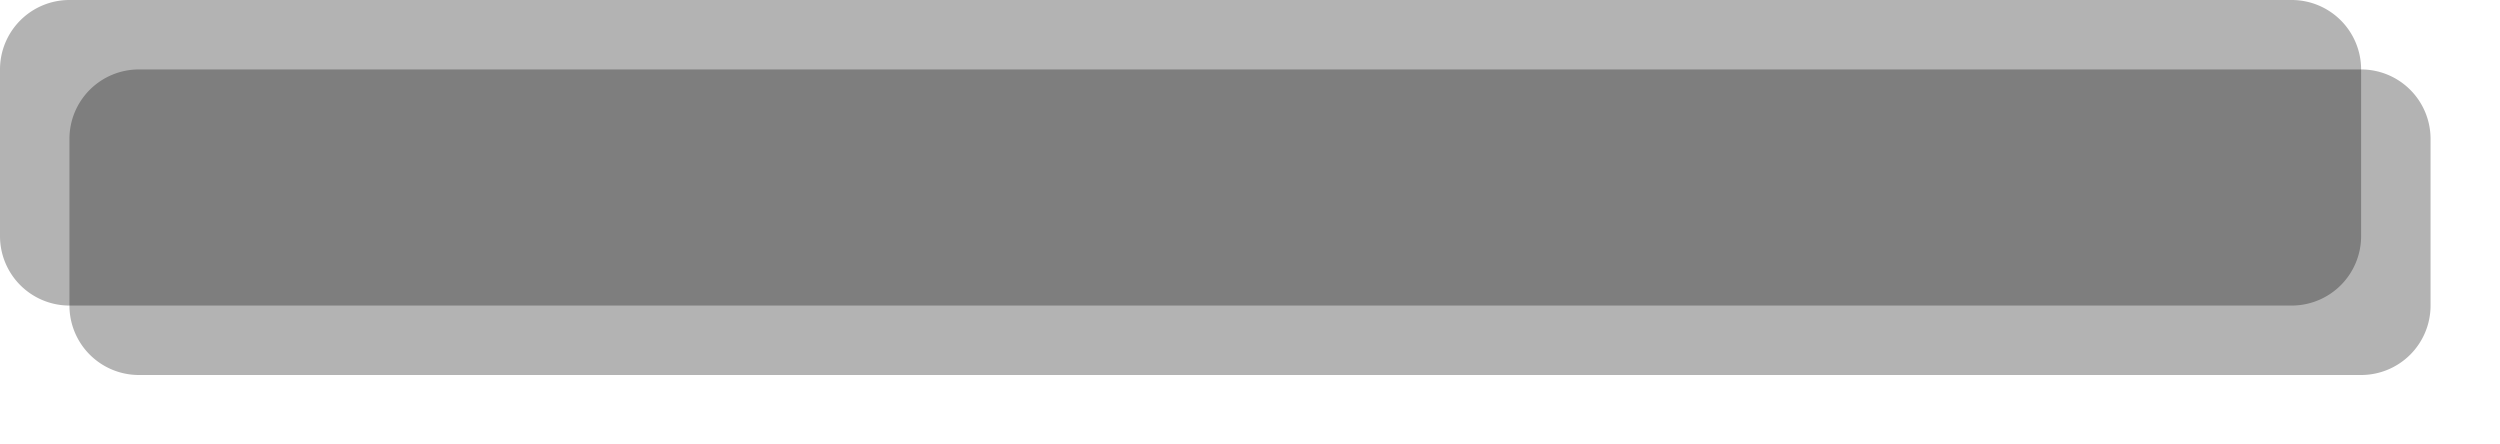 ﻿<?xml version="1.0" encoding="utf-8"?>
<svg version="1.1" xmlns:xlink="http://www.w3.org/1999/xlink" width="180px" height="32px" xmlns="http://www.w3.org/2000/svg">
  <defs>
    <filter x="115px" y="183px" width="180px" height="32px" filterUnits="userSpaceOnUse" id="filter230">
      <feOffset dx="5" dy="5" in="SourceAlpha" result="shadowOffsetInner" />
      <feGaussianBlur stdDeviation="2.5" in="shadowOffsetInner" result="shadowGaussian" />
      <feComposite in2="shadowGaussian" operator="atop" in="SourceAlpha" result="shadowComposite" />
      <feColorMatrix type="matrix" values="0 0 0 0 0  0 0 0 0 0  0 0 0 0 0  0 0 0 0.8 0  " in="shadowComposite" />
    </filter>
    <g id="widget231">
      <path d="M 115 188  A 5 5 0 0 1 120 183 L 280 183  A 5 5 0 0 1 285 188 L 285 200  A 5 5 0 0 1 280 205 L 120 205  A 5 5 0 0 1 115 200 L 115 188  Z " fill-rule="nonzero" fill="#000000" stroke="none" fill-opacity="0.298" />
    </g>
  </defs>
  <g transform="matrix(1 0 0 1 -115 -183 )">
    <use xlink:href="#widget231" filter="url(#filter230)" />
    <use xlink:href="#widget231" />
  </g>
</svg>
